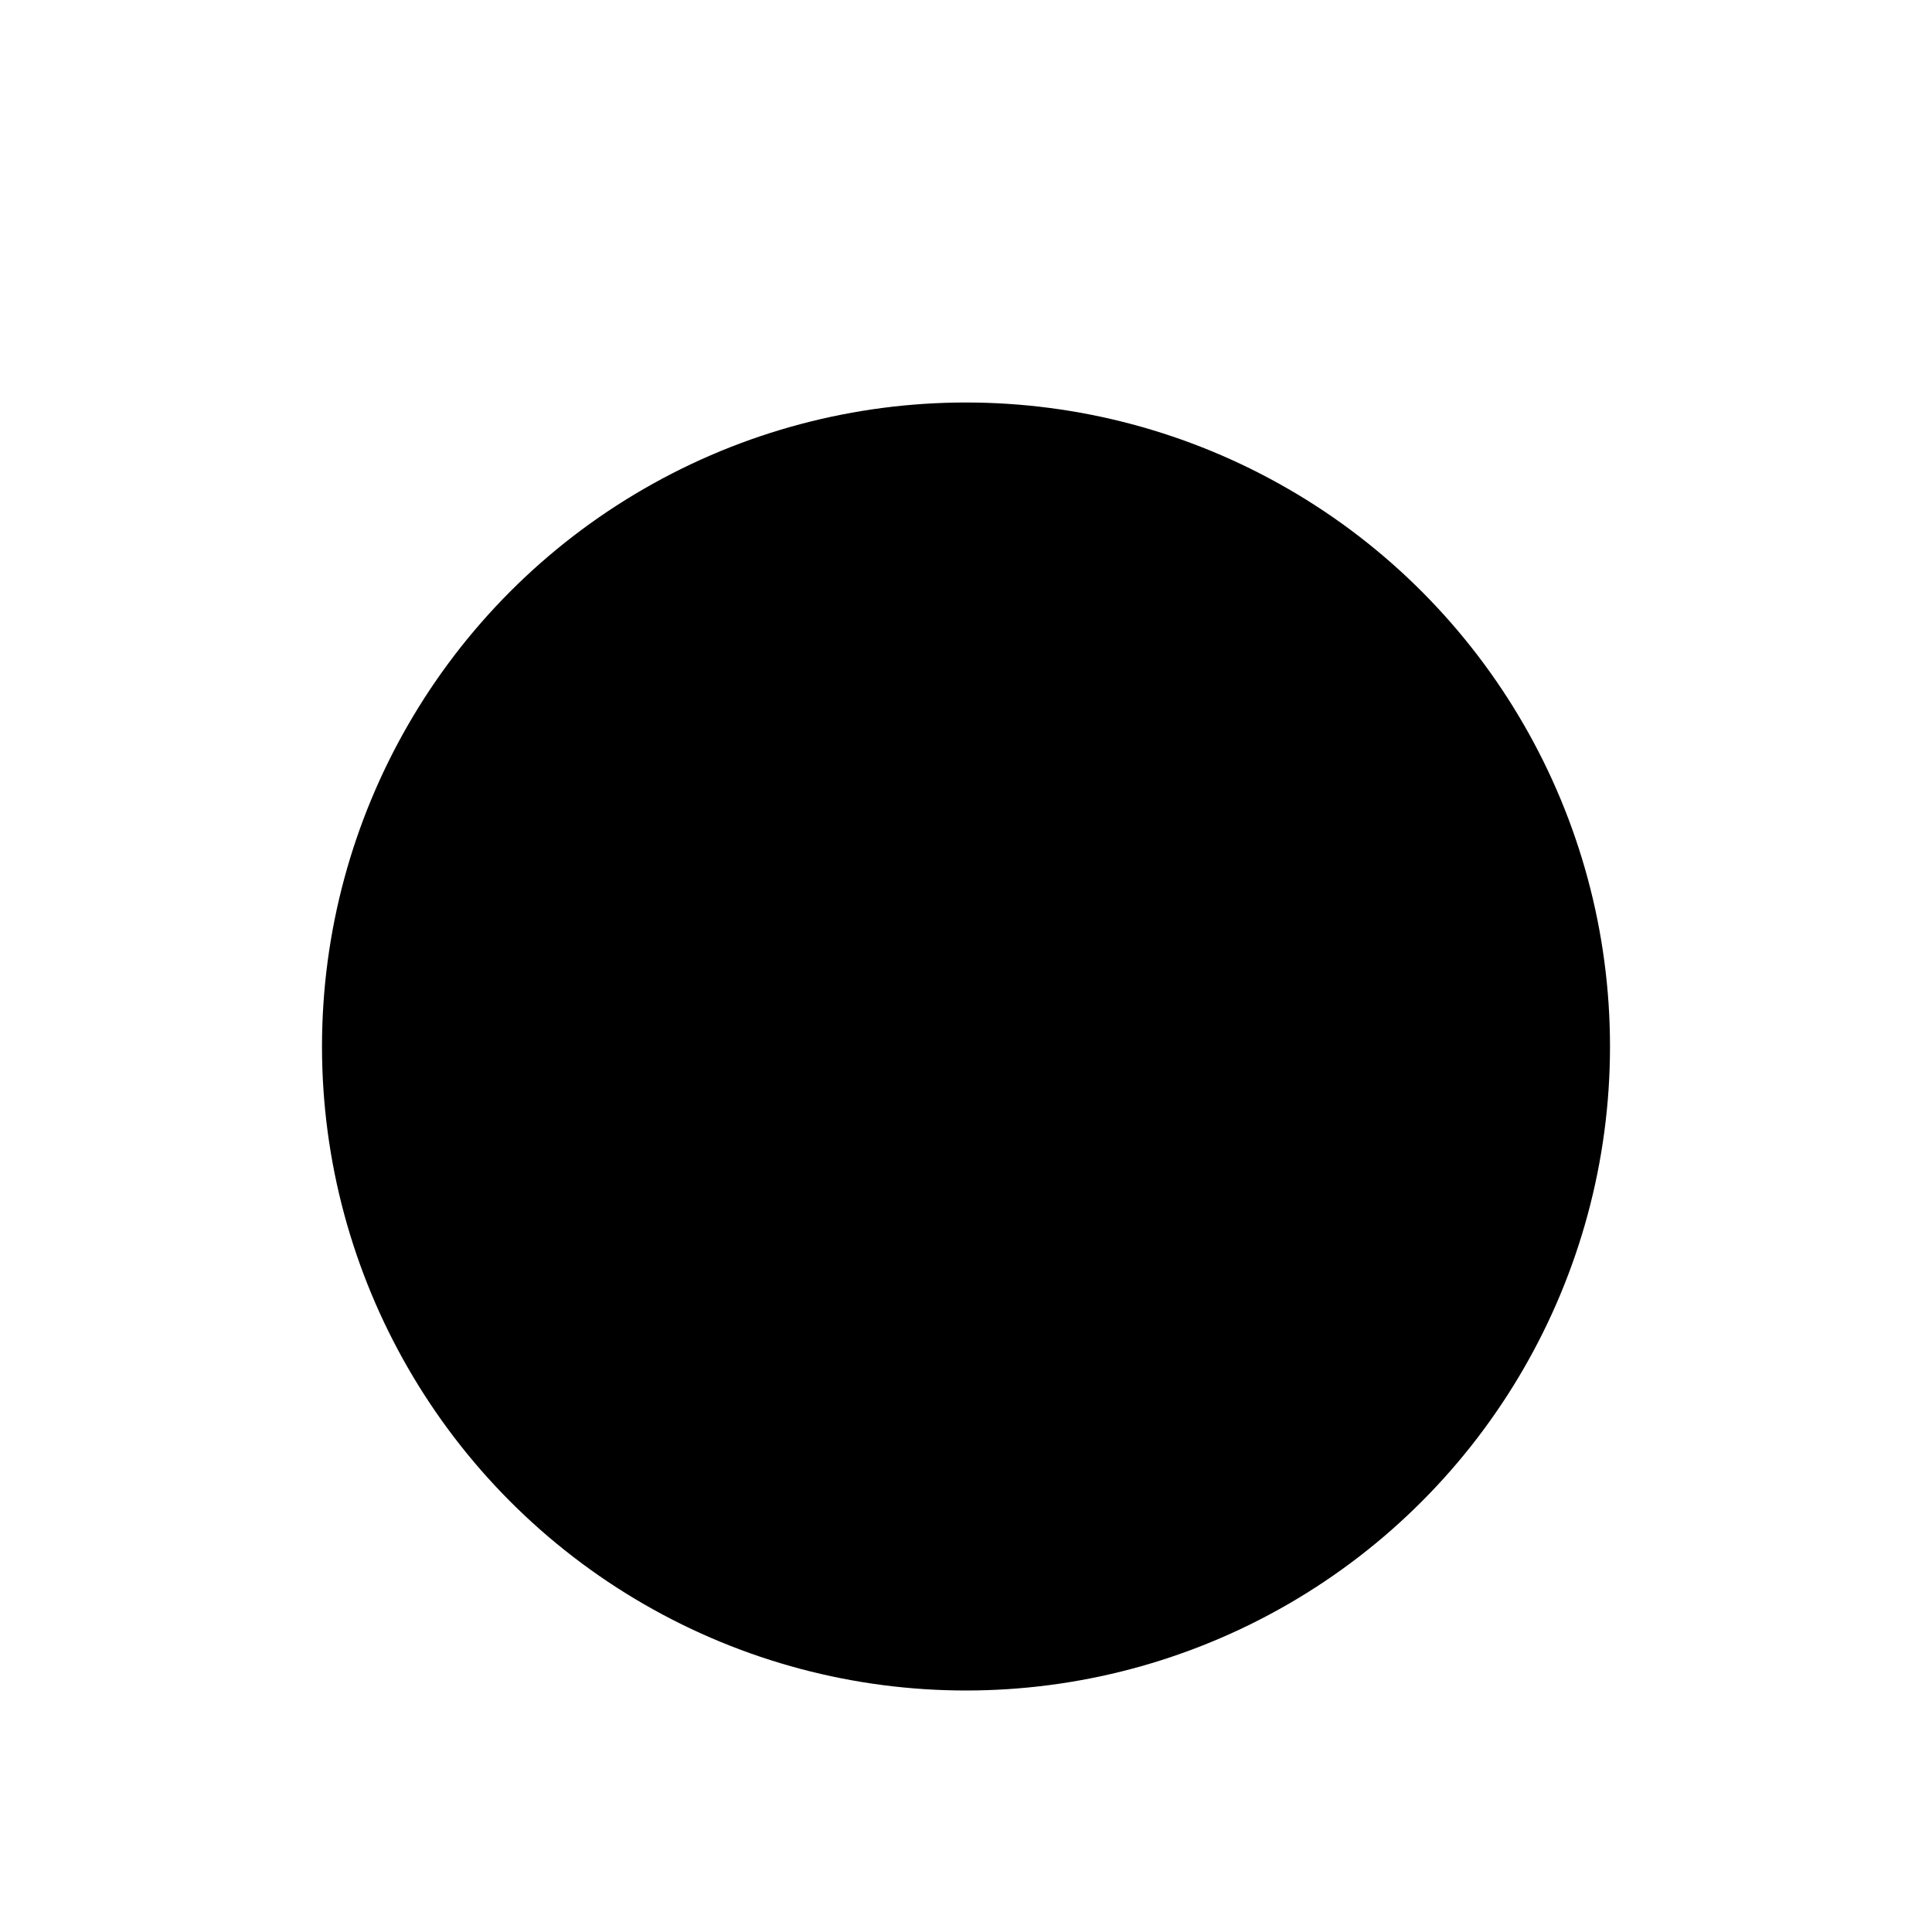 <svg class="pr-icon-lucide" xmlns="http://www.w3.org/2000/svg" width="24" height="24" viewBox="0 0 24 24">
    <circle cx="12" cy="13" r="8"/>
    <path d="M5 3 2 6"/>
    <path d="m22 6-3-3"/>
    <path d="M6.38 18.7 4 21"/>
    <path d="M17.64 18.67 20 21"/>
    <path d="M12 10v6"/>
    <path d="M9 13h6"/>
</svg>